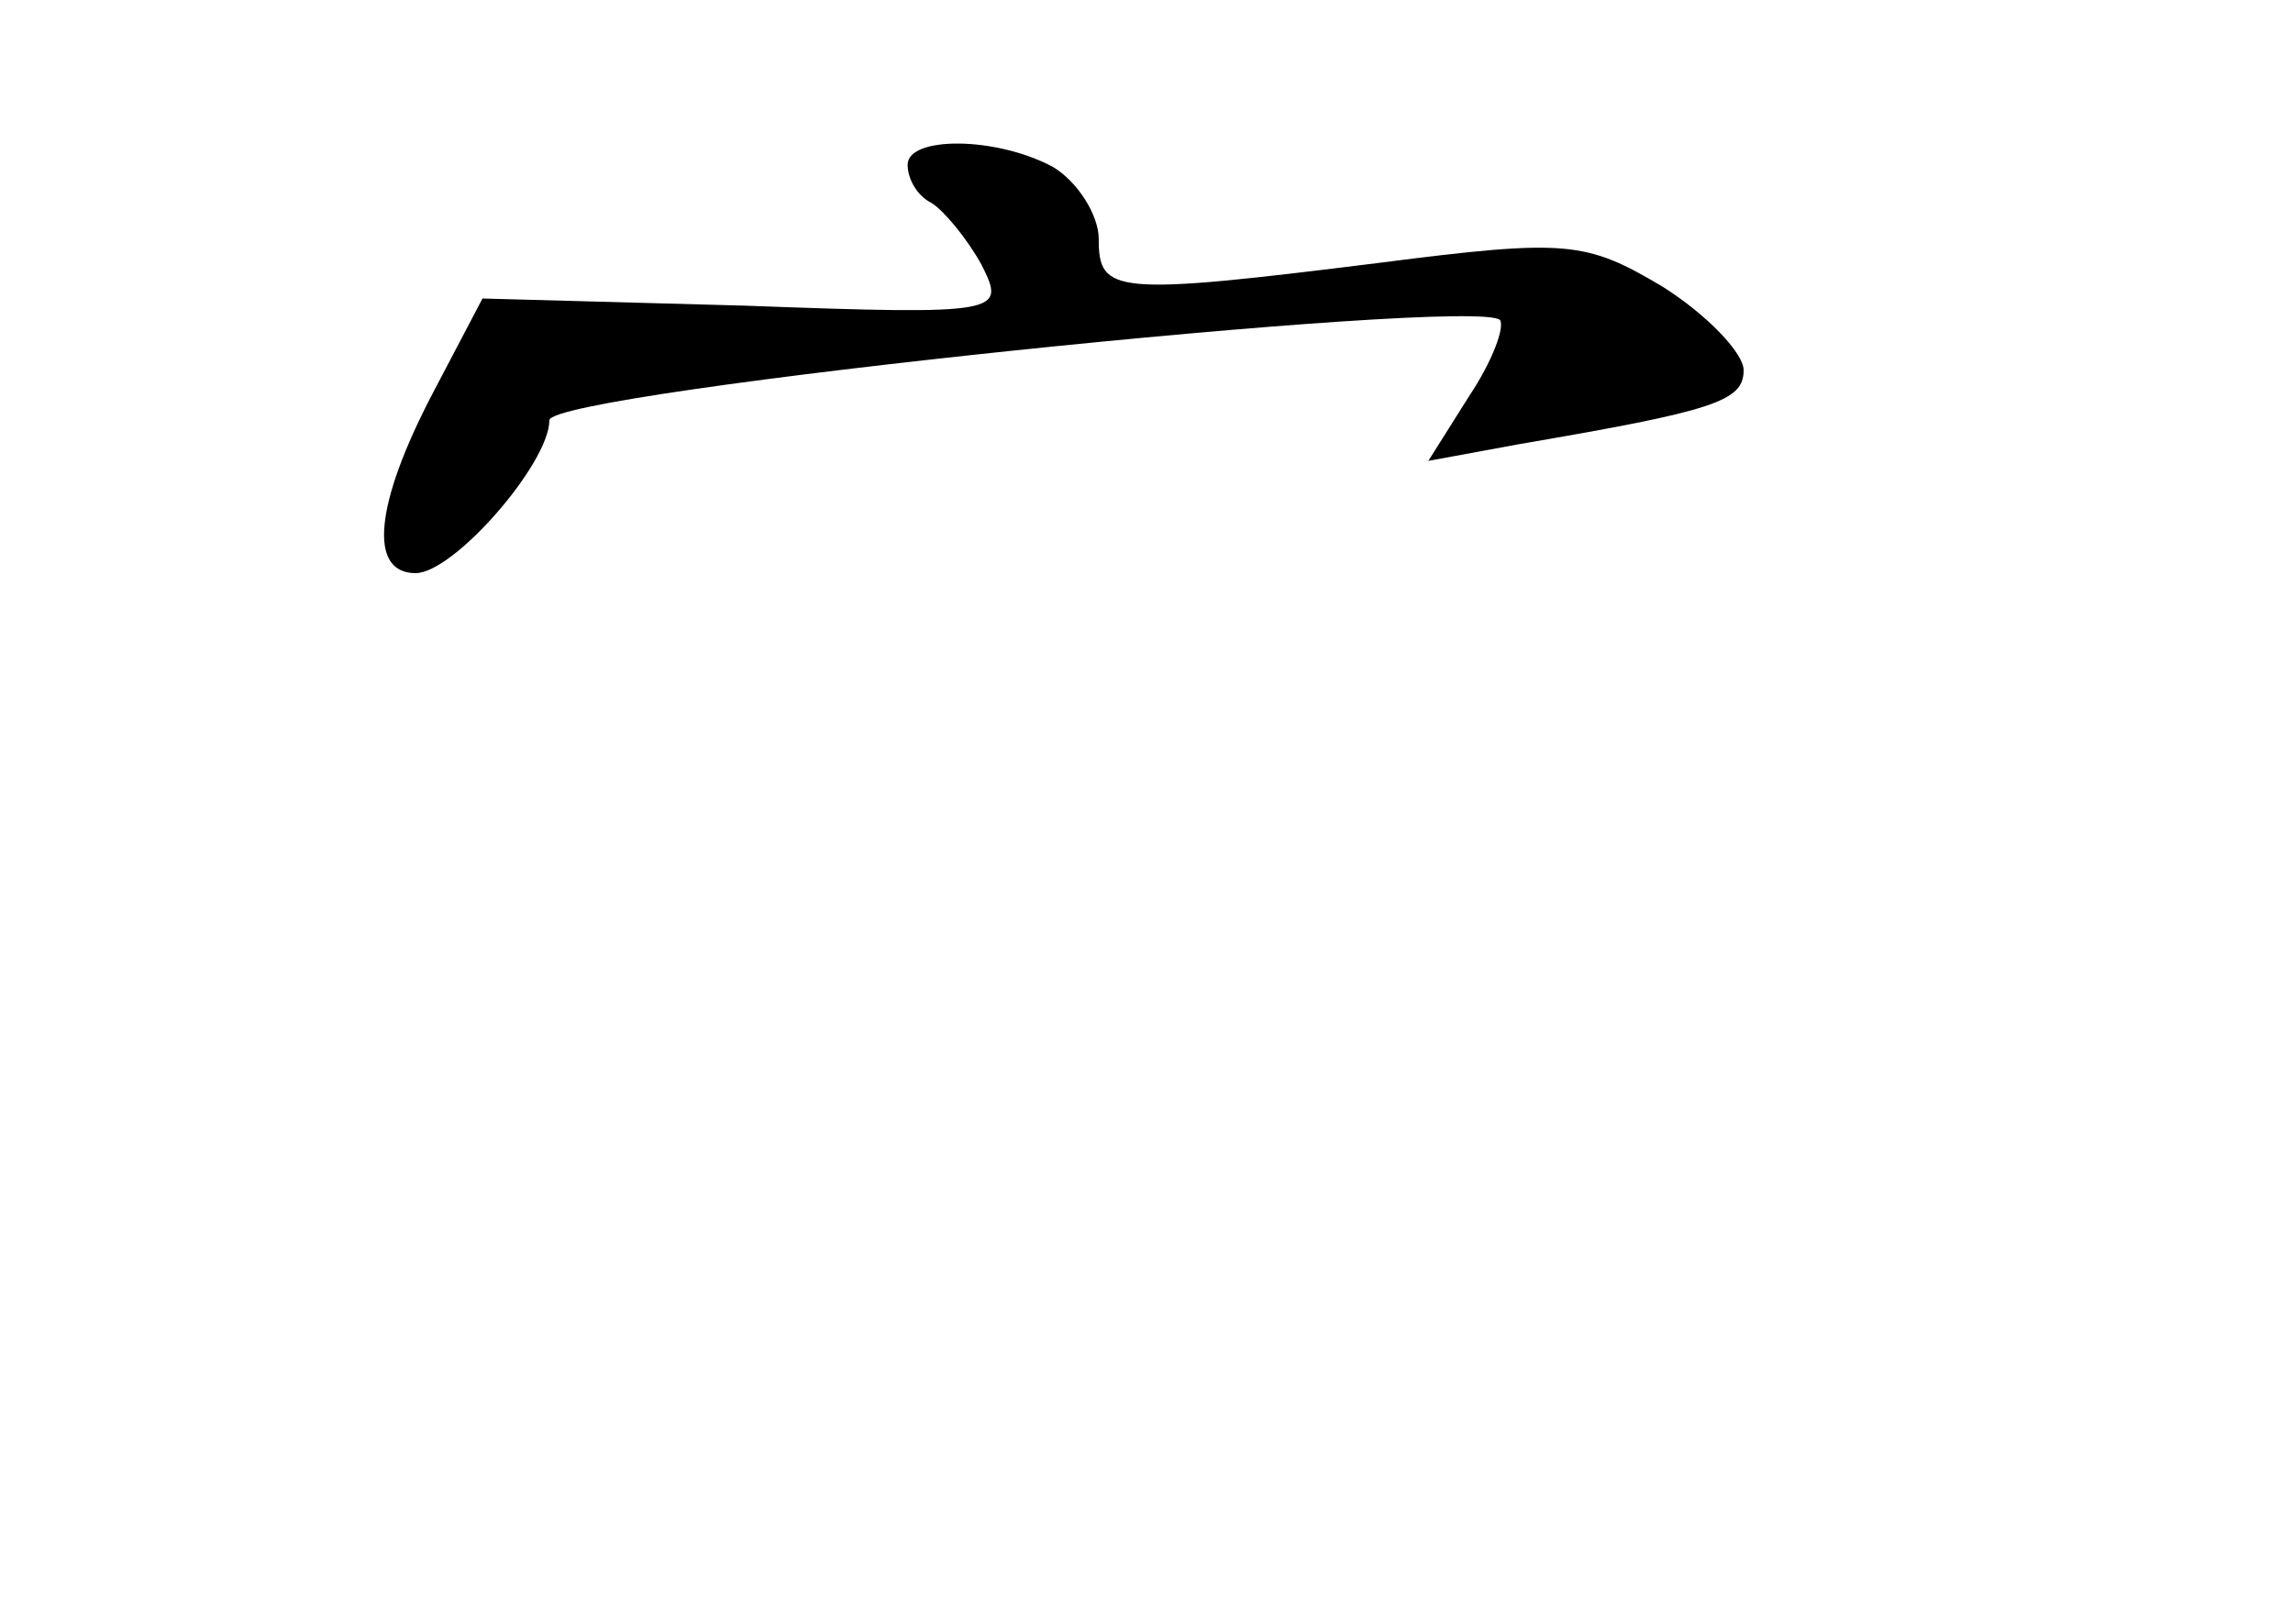 <?xml version="1.0" standalone="no"?>
<!DOCTYPE svg PUBLIC "-//W3C//DTD SVG 20010904//EN"
 "http://www.w3.org/TR/2001/REC-SVG-20010904/DTD/svg10.dtd">
<svg version="1.0" xmlns="http://www.w3.org/2000/svg"
 width="96pt" height="68pt" viewBox="0 0 96 68"
 preserveAspectRatio="xMidYMid meet">
<g transform="translate(0,68) scale(0.1,-0.1)"
fill="#000000" stroke="none">
<path d="M380 611 c0 -6 4 -13 10 -16 5 -3 15 -15 21 -26 10 -20 9 -21 -99
-17 l-110 3 -21 -40 c-24 -46 -27 -75 -7 -75 16 0 56 46 56 64 0 12 387 52
398 42 2 -3 -3 -17 -13 -32 l-17 -27 38 7 c82 14 94 18 94 31 0 7 -15 23 -34
35 -32 19 -40 20 -118 10 -112 -14 -118 -13 -118 10 0 10 -9 24 -19 30 -24 13
-61 13 -61 1z"/>
</g>
</svg>
